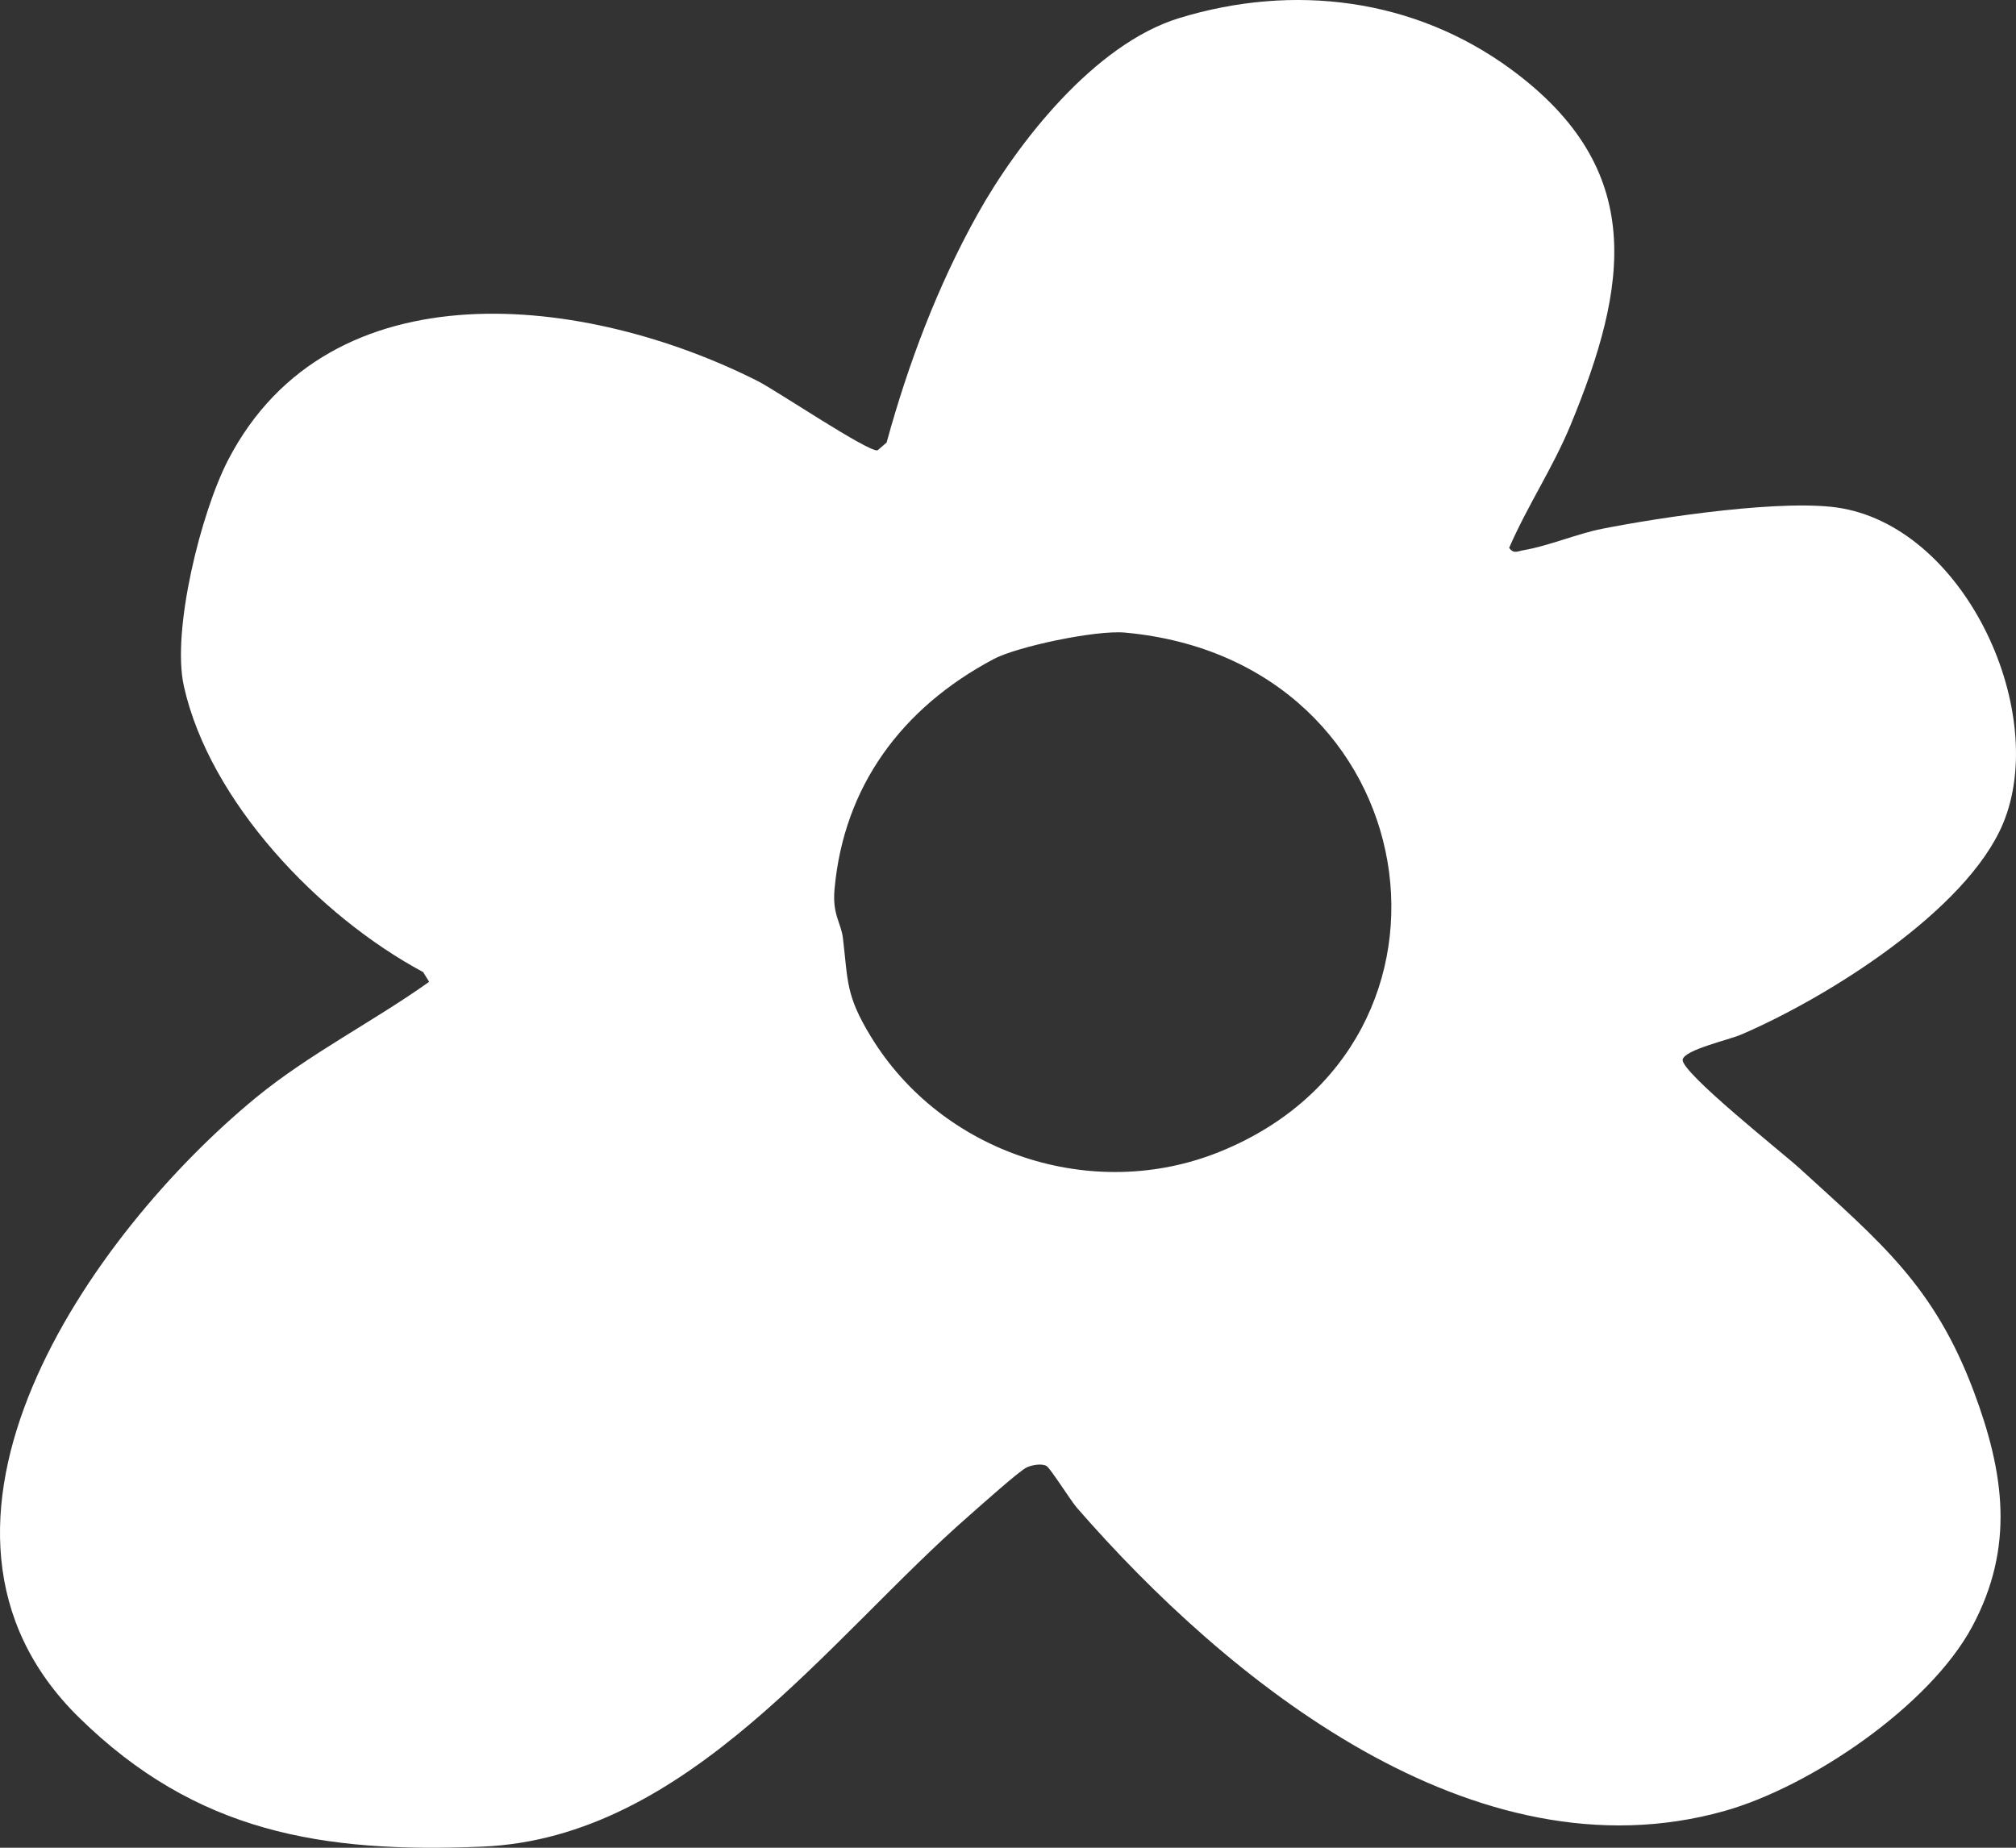 <svg width="24" height="22" viewBox="0 0 24 22" fill="none" xmlns="http://www.w3.org/2000/svg">
<rect x="0" y="0" width="24" height="22" fill="#333333" stroke="none"/>
<path d="M12.462 17.456C12.401 17.421 12.289 17.442 12.224 17.471C12.14 17.508 11.659 17.939 11.544 18.04C9.879 19.491 8.195 21.884 5.741 21.987C3.83 22.067 2.331 21.816 0.939 20.448C-1.375 18.173 1.075 14.688 3.049 13.067C3.689 12.543 4.439 12.167 5.109 11.69L5.037 11.574C3.795 10.908 2.495 9.543 2.189 8.17C2.041 7.506 2.393 6.101 2.715 5.478C3.928 3.136 6.992 3.51 9.024 4.539C9.243 4.65 10.339 5.387 10.447 5.362L10.555 5.269C10.81 4.337 11.16 3.408 11.633 2.559C12.105 1.71 13.025 0.526 14.036 0.216C15.4 -0.202 16.836 -0.021 17.987 0.824C19.612 2.017 19.382 3.404 18.696 5.064C18.488 5.567 18.182 6.025 17.966 6.523C18.021 6.601 18.07 6.561 18.142 6.55C18.432 6.501 18.778 6.354 19.074 6.296C19.764 6.159 21.27 5.932 21.932 6.053C23.424 6.325 24.393 8.499 23.845 9.807C23.412 10.841 21.752 11.88 20.724 12.32C20.579 12.382 20.052 12.5 20.032 12.616C20.006 12.765 21.244 13.745 21.422 13.909C22.389 14.793 23.026 15.31 23.498 16.569C23.86 17.536 23.987 18.418 23.479 19.366C22.971 20.314 21.552 21.275 20.528 21.563C17.542 22.401 14.605 20.003 12.819 17.951C12.749 17.87 12.504 17.482 12.461 17.457L12.462 17.456ZM14.529 13.71C17.722 12.409 17.018 7.861 13.392 7.532C13.041 7.5 12.103 7.701 11.83 7.847C10.731 8.43 10.045 9.366 9.935 10.586C9.907 10.892 10.012 10.983 10.035 11.17C10.096 11.685 10.067 11.848 10.365 12.338C11.211 13.732 13.005 14.331 14.529 13.71Z" fill="white"/>
</svg>
